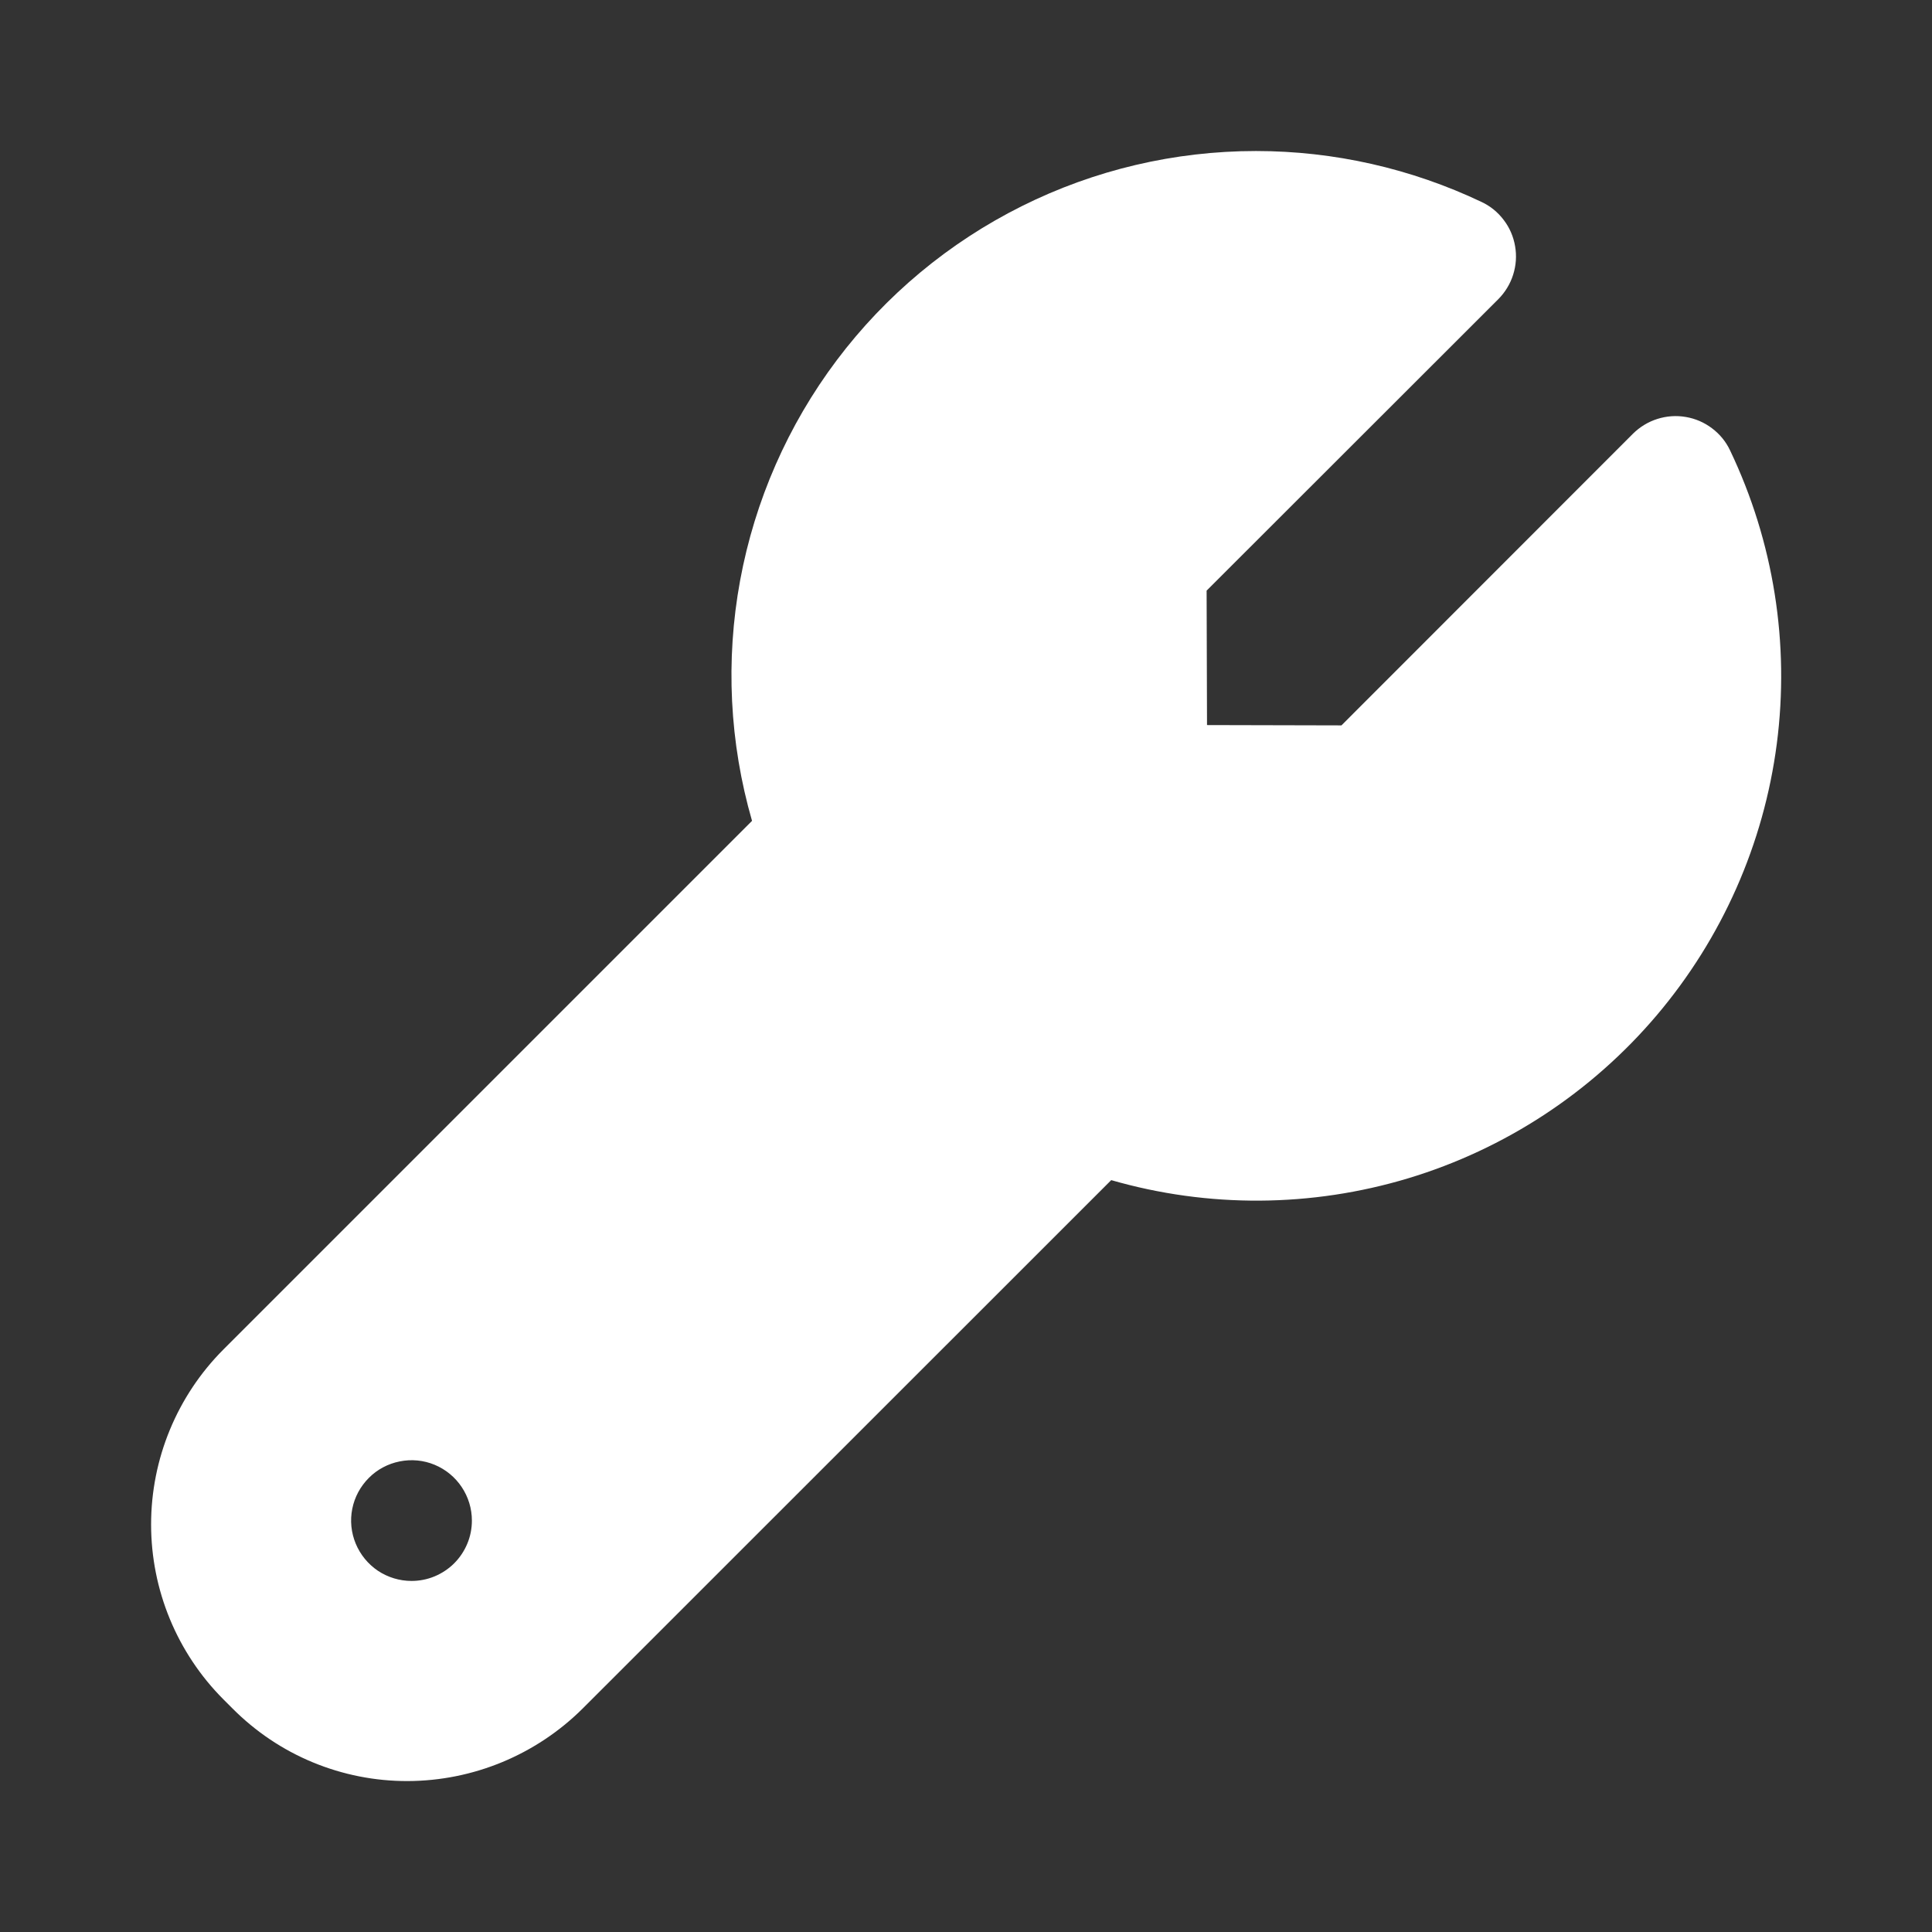 <svg width="24" height="24" viewBox="0 0 24 24" fill="none" xmlns="http://www.w3.org/2000/svg">
<rect x="0" y="0" width="24" height="24" fill="#333333" stroke="none"/>
<path d="M21.492 5.596C21.441 5.487 21.364 5.393 21.268 5.321C21.172 5.248 21.061 5.2 20.943 5.18C20.824 5.159 20.703 5.168 20.589 5.204C20.474 5.24 20.37 5.304 20.285 5.388L16.664 9.011L14.994 9.007L14.989 7.337L18.613 3.716C18.697 3.631 18.761 3.527 18.797 3.412C18.833 3.298 18.842 3.177 18.821 3.058C18.801 2.94 18.753 2.828 18.68 2.733C18.608 2.637 18.514 2.56 18.405 2.509C17.529 2.093 16.572 1.876 15.602 1.876C14.592 1.876 13.596 2.11 12.693 2.561C11.789 3.012 11.002 3.667 10.395 4.474C9.788 5.281 9.377 6.218 9.194 7.211C9.011 8.204 9.062 9.226 9.342 10.197L2.776 16.763C2.2 17.34 1.877 18.122 1.877 18.937C1.877 19.752 2.2 20.534 2.776 21.111L2.889 21.224C3.174 21.51 3.512 21.738 3.885 21.892C4.259 22.047 4.659 22.126 5.063 22.125C5.878 22.123 6.659 21.799 7.237 21.225L13.804 14.66C15.011 15.008 16.292 14.999 17.494 14.637C18.696 14.274 19.767 13.571 20.579 12.614C21.391 11.656 21.91 10.485 22.072 9.24C22.234 7.995 22.033 6.729 21.492 5.596ZM5.112 19.639C4.964 19.639 4.819 19.595 4.695 19.513C4.572 19.43 4.476 19.313 4.419 19.176C4.362 19.039 4.347 18.888 4.376 18.743C4.405 18.597 4.477 18.464 4.582 18.359C4.686 18.254 4.82 18.183 4.966 18.154C5.111 18.125 5.262 18.139 5.399 18.196C5.536 18.253 5.653 18.349 5.735 18.472C5.818 18.596 5.862 18.741 5.862 18.889C5.862 18.988 5.843 19.085 5.805 19.176C5.767 19.267 5.712 19.35 5.642 19.42C5.573 19.489 5.49 19.544 5.399 19.582C5.308 19.62 5.21 19.639 5.112 19.639Z" fill="white"/>
</svg>
